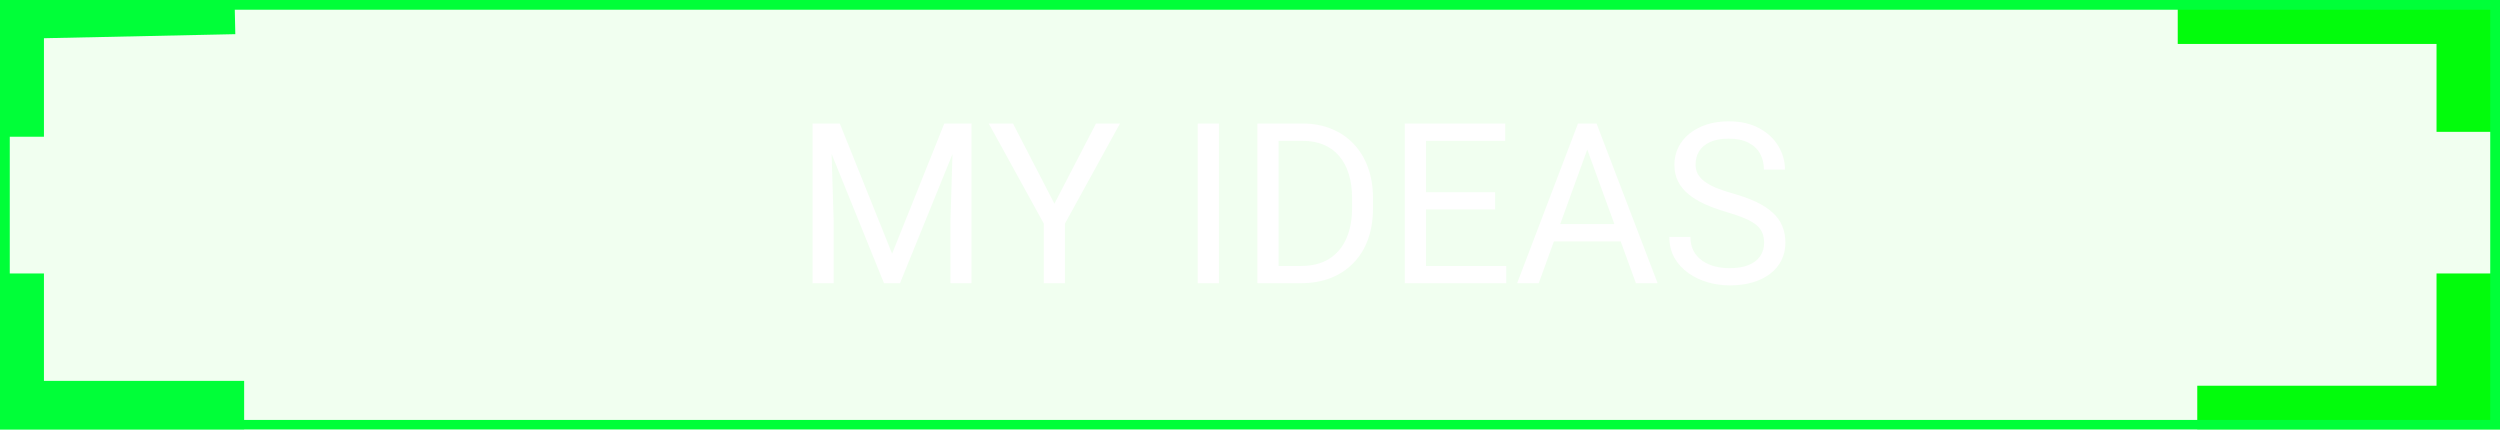 <svg width="256" height="44" viewBox="0 0 256 44" fill="none" xmlns="http://www.w3.org/2000/svg">
<g filter="url(#filter0_b_45_385)">
<g clip-path="url(#clip0_45_385)">
<rect width="256" height="44" fill="#4CFF48" fill-opacity="0.08"/>
<path d="M0 14V-0.491L24 -1" stroke="#00FF38" stroke-width="9"/>
<path d="M0 28V43.5H25" stroke="#00FF38" stroke-width="9"/>
<path d="M223 0H254V13.5" stroke="#02FC0C" stroke-width="9"/>
<path d="M225 44H254V28" stroke="#02FC0C" stroke-width="9"/>
<path d="M83.894 12.648H85.995L91.352 25.979L96.697 12.648H98.809L92.16 29H90.52L83.894 12.648ZM83.21 12.648H85.062L85.366 22.621V29H83.21V12.648ZM97.629 12.648H99.482V29H97.326V22.621L97.629 12.648ZM103.728 12.648L107.973 20.858L112.229 12.648H114.688L109.051 22.891V29H106.883V22.891L101.246 12.648H103.728ZM124.818 12.648V29H122.651V12.648H124.818ZM133.185 29H129.771L129.793 27.237H133.185C134.353 27.237 135.326 26.994 136.105 26.507C136.884 26.013 137.468 25.324 137.857 24.44C138.254 23.549 138.452 22.509 138.452 21.318V20.319C138.452 19.383 138.34 18.552 138.115 17.826C137.891 17.092 137.561 16.474 137.127 15.973C136.693 15.463 136.161 15.078 135.532 14.816C134.911 14.554 134.196 14.423 133.387 14.423H129.704V12.648H133.387C134.458 12.648 135.435 12.828 136.318 13.188C137.202 13.539 137.962 14.052 138.598 14.726C139.242 15.392 139.736 16.201 140.081 17.152C140.425 18.095 140.597 19.158 140.597 20.341V21.318C140.597 22.501 140.425 23.568 140.081 24.519C139.736 25.462 139.238 26.267 138.587 26.934C137.943 27.6 137.164 28.113 136.251 28.472C135.345 28.824 134.323 29 133.185 29ZM130.928 12.648V29H128.76V12.648H130.928ZM154.242 27.237V29H145.583V27.237H154.242ZM146.021 12.648V29H143.854V12.648H146.021ZM153.097 19.679V21.442H145.583V19.679H153.097ZM154.13 12.648V14.423H145.583V12.648H154.13ZM162.979 14.097L157.566 29H155.354L161.587 12.648H163.013L162.979 14.097ZM167.517 29L162.092 14.097L162.059 12.648H163.485L169.74 29H167.517ZM167.236 22.947V24.721H158.049V22.947H167.236ZM180.645 24.867C180.645 24.485 180.585 24.148 180.465 23.856C180.353 23.557 180.151 23.287 179.859 23.048C179.574 22.808 179.178 22.58 178.668 22.363C178.167 22.146 177.53 21.925 176.759 21.7C175.951 21.461 175.221 21.195 174.569 20.903C173.918 20.603 173.36 20.263 172.896 19.881C172.432 19.499 172.076 19.061 171.829 18.567C171.582 18.073 171.458 17.508 171.458 16.871C171.458 16.235 171.59 15.647 171.852 15.108C172.114 14.569 172.488 14.101 172.975 13.704C173.469 13.3 174.056 12.985 174.738 12.761C175.419 12.536 176.179 12.424 177.018 12.424C178.245 12.424 179.286 12.66 180.14 13.131C181.001 13.595 181.656 14.206 182.105 14.962C182.554 15.711 182.779 16.512 182.779 17.365H180.623C180.623 16.751 180.492 16.209 180.229 15.737C179.967 15.258 179.571 14.883 179.039 14.614C178.507 14.337 177.834 14.198 177.018 14.198C176.246 14.198 175.61 14.314 175.108 14.546C174.607 14.778 174.232 15.093 173.985 15.49C173.746 15.887 173.626 16.34 173.626 16.849C173.626 17.193 173.697 17.508 173.839 17.792C173.989 18.069 174.217 18.327 174.524 18.567C174.839 18.806 175.236 19.027 175.715 19.23C176.201 19.432 176.782 19.626 177.456 19.814C178.384 20.076 179.185 20.367 179.859 20.689C180.533 21.011 181.087 21.375 181.521 21.779C181.963 22.176 182.288 22.629 182.498 23.138C182.715 23.639 182.824 24.208 182.824 24.845C182.824 25.511 182.689 26.114 182.419 26.653C182.15 27.192 181.764 27.652 181.263 28.034C180.761 28.416 180.158 28.712 179.455 28.921C178.758 29.123 177.98 29.225 177.119 29.225C176.362 29.225 175.618 29.12 174.884 28.91C174.158 28.701 173.495 28.386 172.896 27.967C172.305 27.547 171.829 27.031 171.47 26.417C171.118 25.796 170.942 25.077 170.942 24.261H173.098C173.098 24.822 173.207 25.305 173.424 25.709C173.641 26.106 173.937 26.436 174.311 26.698C174.693 26.96 175.123 27.154 175.603 27.282C176.089 27.401 176.595 27.461 177.119 27.461C177.875 27.461 178.515 27.357 179.039 27.147C179.563 26.937 179.96 26.638 180.229 26.248C180.507 25.859 180.645 25.399 180.645 24.867Z" fill="white"/>
</g>
<rect x="0.5" y="0.5" width="255" height="43" stroke="#00FF38"/>
</g>
<defs>
<filter id="filter0_b_45_385" x="-62" y="-62" width="380" height="168" filterUnits="userSpaceOnUse" color-interpolation-filters="sRGB">
<feFlood flood-opacity="0" result="BackgroundImageFix"/>
<feGaussianBlur in="BackgroundImageFix" stdDeviation="31"/>
<feComposite in2="SourceAlpha" operator="in" result="effect1_backgroundBlur_45_385"/>
<feBlend mode="normal" in="SourceGraphic" in2="effect1_backgroundBlur_45_385" result="shape"/>
</filter>
<clipPath id="clip0_45_385">
<rect width="256" height="44" fill="white"/>
</clipPath>
</defs>
</svg>
